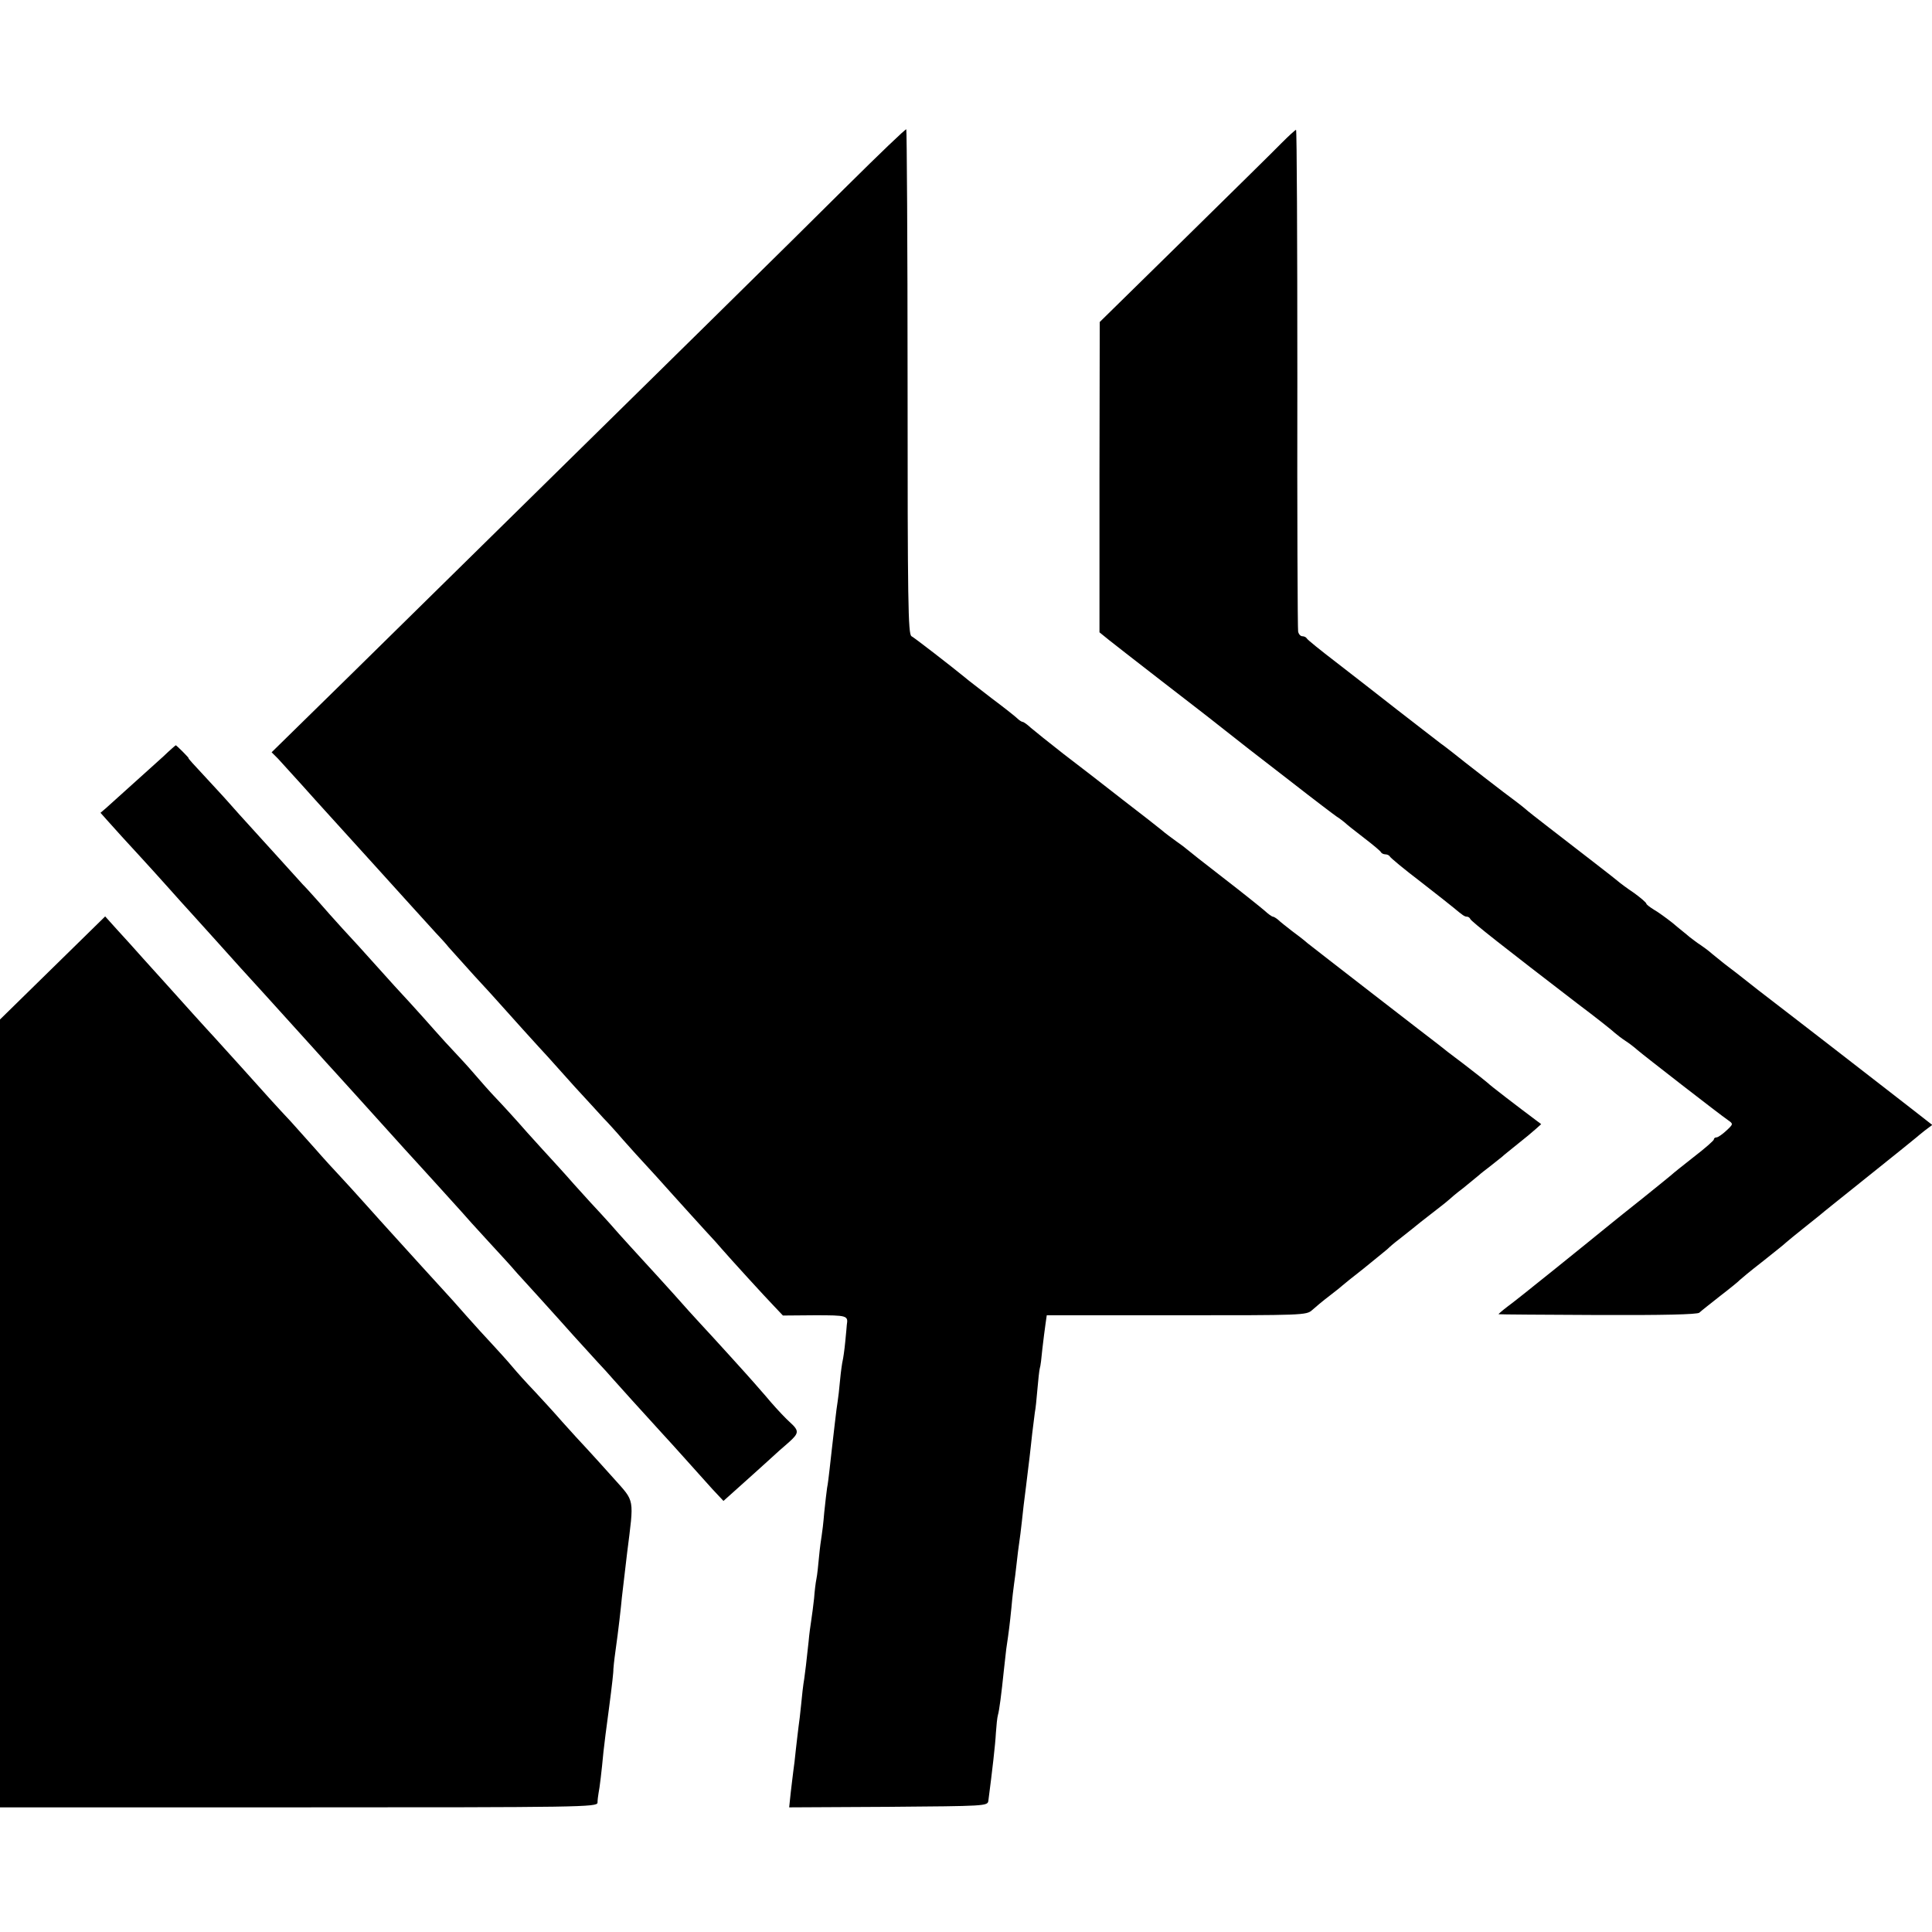 <?xml version="1.0" standalone="no"?>
<!DOCTYPE svg PUBLIC "-//W3C//DTD SVG 20010904//EN"
 "http://www.w3.org/TR/2001/REC-SVG-20010904/DTD/svg10.dtd">
<svg version="1.0" xmlns="http://www.w3.org/2000/svg"
 width="744pt" height="744pt" viewBox="0 0 744 744"
 preserveAspectRatio="xMidYMid meet">
<g transform="translate(0,744) scale(0.1,-0.1)"
fill="#000000" stroke="none">
<path d="M3263 6725 c-229 -228 -606 -599 -1910 -1881 l-307 -301 25 -25 c13
-14 53 -58 89 -98 36 -40 76 -85 90 -100 22 -24 158 -174 185 -204 87 -96 216
-239 241 -266 18 -19 42 -45 52 -58 11 -12 55 -61 98 -109 44 -47 86 -94 94
-103 19 -22 170 -189 190 -210 8 -9 55 -61 104 -116 50 -54 99 -108 110 -120
12 -12 46 -49 76 -84 30 -34 69 -77 85 -94 17 -18 64 -70 105 -116 41 -46 98
-108 125 -138 28 -30 57 -62 65 -72 32 -37 167 -185 200 -219 l35 -37 123 1
c124 0 129 -1 123 -37 0 -4 -3 -33 -6 -65 -3 -32 -8 -65 -10 -73 -2 -8 -7 -42
-10 -75 -3 -33 -7 -69 -9 -80 -2 -11 -7 -49 -11 -85 -4 -36 -9 -78 -11 -95 -2
-16 -6 -52 -9 -80 -3 -27 -7 -61 -10 -75 -2 -14 -7 -56 -11 -95 -3 -38 -8 -79
-10 -90 -2 -11 -7 -47 -10 -80 -3 -33 -7 -71 -10 -85 -3 -14 -7 -47 -9 -75 -3
-27 -8 -66 -11 -85 -3 -19 -8 -55 -10 -80 -10 -95 -12 -106 -17 -145 -4 -22
-9 -67 -12 -100 -3 -33 -8 -71 -10 -85 -2 -14 -6 -52 -10 -85 -3 -33 -8 -71
-10 -85 -2 -14 -6 -51 -10 -83 l-6 -57 382 2 c373 3 382 3 385 23 15 115 27
219 29 261 2 29 5 60 8 70 5 17 13 77 23 174 2 19 6 55 9 80 11 74 13 92 20
160 3 36 8 76 10 90 2 14 7 50 10 80 3 30 8 66 10 80 2 14 7 50 10 80 3 30 10
91 16 135 5 44 12 96 14 115 2 19 7 60 10 90 4 30 8 66 10 80 3 14 7 54 10 90
3 36 7 72 9 80 3 8 7 42 10 75 4 33 9 76 12 95 l5 35 500 0 c487 0 500 0 522
20 12 11 42 36 67 55 25 19 47 37 50 40 3 3 39 32 80 64 41 33 82 67 92 75 9
9 29 26 45 38 15 12 39 31 53 42 28 23 27 22 90 71 25 19 47 37 50 40 3 3 27
24 55 45 27 22 55 45 61 50 6 6 26 21 44 35 18 14 38 30 44 35 6 6 34 28 61
50 28 22 59 48 70 58 l20 18 -20 15 c-67 50 -178 135 -185 143 -3 3 -43 35
-90 71 -47 35 -92 70 -100 77 -8 6 -121 93 -250 193 -129 100 -244 189 -255
198 -11 10 -38 31 -60 47 -22 17 -46 36 -53 43 -7 6 -17 12 -20 12 -4 0 -18
10 -32 23 -14 12 -86 70 -160 127 -74 57 -137 107 -140 110 -3 3 -21 17 -40
30 -19 14 -44 32 -55 42 -11 9 -78 62 -150 117 -71 56 -175 136 -230 178 -55
43 -111 88 -125 100 -14 13 -28 23 -32 23 -3 0 -13 6 -20 13 -7 7 -51 42 -98
77 -46 36 -94 72 -105 82 -54 44 -192 151 -205 158 -13 8 -15 127 -15 979 0
533 -3 971 -5 973 -3 2 -105 -96 -227 -217z"/>
<path d="M4935 6889 c-27 -28 -196 -194 -375 -370 l-325 -319 -1 -597 0 -598
37 -30 c20 -16 110 -86 199 -155 89 -69 188 -145 219 -170 103 -81 124 -98
285 -222 87 -68 165 -127 174 -133 9 -5 22 -16 30 -22 7 -7 41 -34 75 -60 34
-26 64 -51 65 -55 2 -4 10 -8 17 -8 7 0 15 -4 17 -8 2 -5 55 -49 118 -97 63
-49 120 -94 127 -100 36 -30 43 -35 52 -35 5 0 11 -4 13 -9 3 -9 133 -111 413
-326 72 -54 136 -105 144 -113 8 -7 26 -21 40 -30 14 -9 35 -25 46 -35 23 -20
319 -250 350 -271 20 -14 20 -15 -7 -40 -15 -14 -32 -26 -38 -26 -5 0 -10 -3
-10 -8 0 -4 -34 -34 -77 -67 -42 -33 -81 -64 -87 -70 -6 -5 -56 -46 -111 -90
-55 -44 -107 -85 -115 -92 -108 -88 -374 -303 -404 -324 -21 -16 -37 -30 -35
-30 2 -1 175 -2 383 -3 247 -1 383 2 390 9 6 6 43 35 81 65 39 30 72 57 75 61
3 3 41 35 85 69 44 35 87 69 95 77 8 7 35 29 60 49 25 20 54 43 65 52 11 10
99 80 195 157 96 77 177 142 180 145 3 3 18 15 33 27 l28 21 -73 57 c-40 31
-86 67 -103 80 -120 93 -335 260 -359 278 -16 12 -77 59 -135 104 -58 46 -117
92 -131 102 -14 11 -35 28 -47 38 -11 10 -31 25 -43 33 -13 8 -32 23 -44 32
-11 10 -41 33 -64 53 -24 19 -57 43 -73 52 -16 10 -29 20 -29 23 0 4 -21 22
-47 41 -27 18 -55 39 -63 46 -15 13 -124 97 -265 206 -44 34 -85 66 -91 72 -6
5 -23 19 -38 30 -31 22 -214 164 -233 180 -7 5 -31 25 -55 42 -24 18 -99 77
-168 130 -69 54 -174 136 -235 183 -60 46 -111 87 -113 92 -2 4 -10 8 -17 8
-7 0 -14 8 -16 18 -2 9 -4 448 -3 975 0 526 -2 957 -5 957 -3 0 -28 -23 -56
-51z"/>
<path d="M629 4527 c-54 -49 -193 -174 -222 -200 l-20 -17 24 -27 c33 -37 80
-89 131 -144 24 -26 71 -78 105 -116 34 -38 74 -83 90 -100 15 -17 57 -63 93
-103 94 -105 97 -108 190 -210 117 -129 117 -129 190 -210 36 -40 70 -78 76
-84 9 -10 129 -142 273 -302 25 -28 81 -88 123 -135 42 -46 85 -94 95 -105 10
-12 56 -63 103 -114 47 -51 92 -100 100 -110 8 -10 52 -57 96 -106 44 -49 105
-116 134 -149 30 -33 71 -78 91 -100 21 -22 47 -51 59 -65 19 -22 118 -131
190 -210 14 -15 53 -58 87 -96 34 -38 81 -90 105 -117 l44 -47 58 52 c33 29
82 74 110 99 28 26 66 60 84 75 39 35 40 44 5 76 -16 14 -49 49 -75 79 -25 30
-55 63 -65 75 -18 21 -153 170 -208 229 -17 18 -62 68 -100 111 -39 43 -93
103 -122 134 -28 30 -68 75 -90 99 -21 24 -51 58 -68 76 -16 17 -64 69 -105
115 -41 47 -82 91 -90 100 -8 9 -49 53 -90 99 -41 47 -94 105 -118 130 -24 25
-62 68 -85 95 -23 27 -58 65 -77 85 -19 20 -53 57 -74 81 -22 25 -64 72 -95
106 -31 33 -90 98 -131 144 -41 46 -100 111 -131 144 -31 34 -71 79 -90 101
-19 21 -47 53 -64 70 -16 18 -59 65 -95 105 -36 39 -84 93 -108 119 -23 25
-59 65 -80 89 -20 23 -65 71 -98 107 -34 36 -60 65 -58 65 2 0 -8 11 -22 25
-14 14 -26 25 -27 25 -1 0 -23 -19 -48 -43z"/>
<path d="M202 3712 l-202 -198 0 -1517 0 -1517 1150 0 c1088 0 1150 1 1151 18
0 9 2 26 4 37 4 18 12 85 19 160 3 27 11 93 21 165 12 91 18 146 17 151 0 3 3
35 8 70 12 85 21 166 25 209 2 19 11 96 20 170 27 214 30 195 -50 285 -38 43
-86 95 -105 116 -19 20 -62 67 -95 104 -33 38 -82 91 -108 119 -27 28 -65 70
-85 94 -20 24 -55 62 -77 86 -22 23 -67 73 -100 110 -33 38 -71 80 -85 95 -22
24 -137 150 -210 231 -14 15 -54 60 -90 100 -36 40 -81 90 -100 110 -19 20
-63 68 -97 107 -34 38 -76 85 -93 104 -49 52 -97 105 -190 209 -47 52 -94 104
-105 116 -11 12 -48 52 -82 90 -34 38 -78 87 -98 109 -20 22 -62 69 -93 103
-31 35 -77 86 -102 113 l-45 50 -203 -199z"/>
</g>
</svg>
